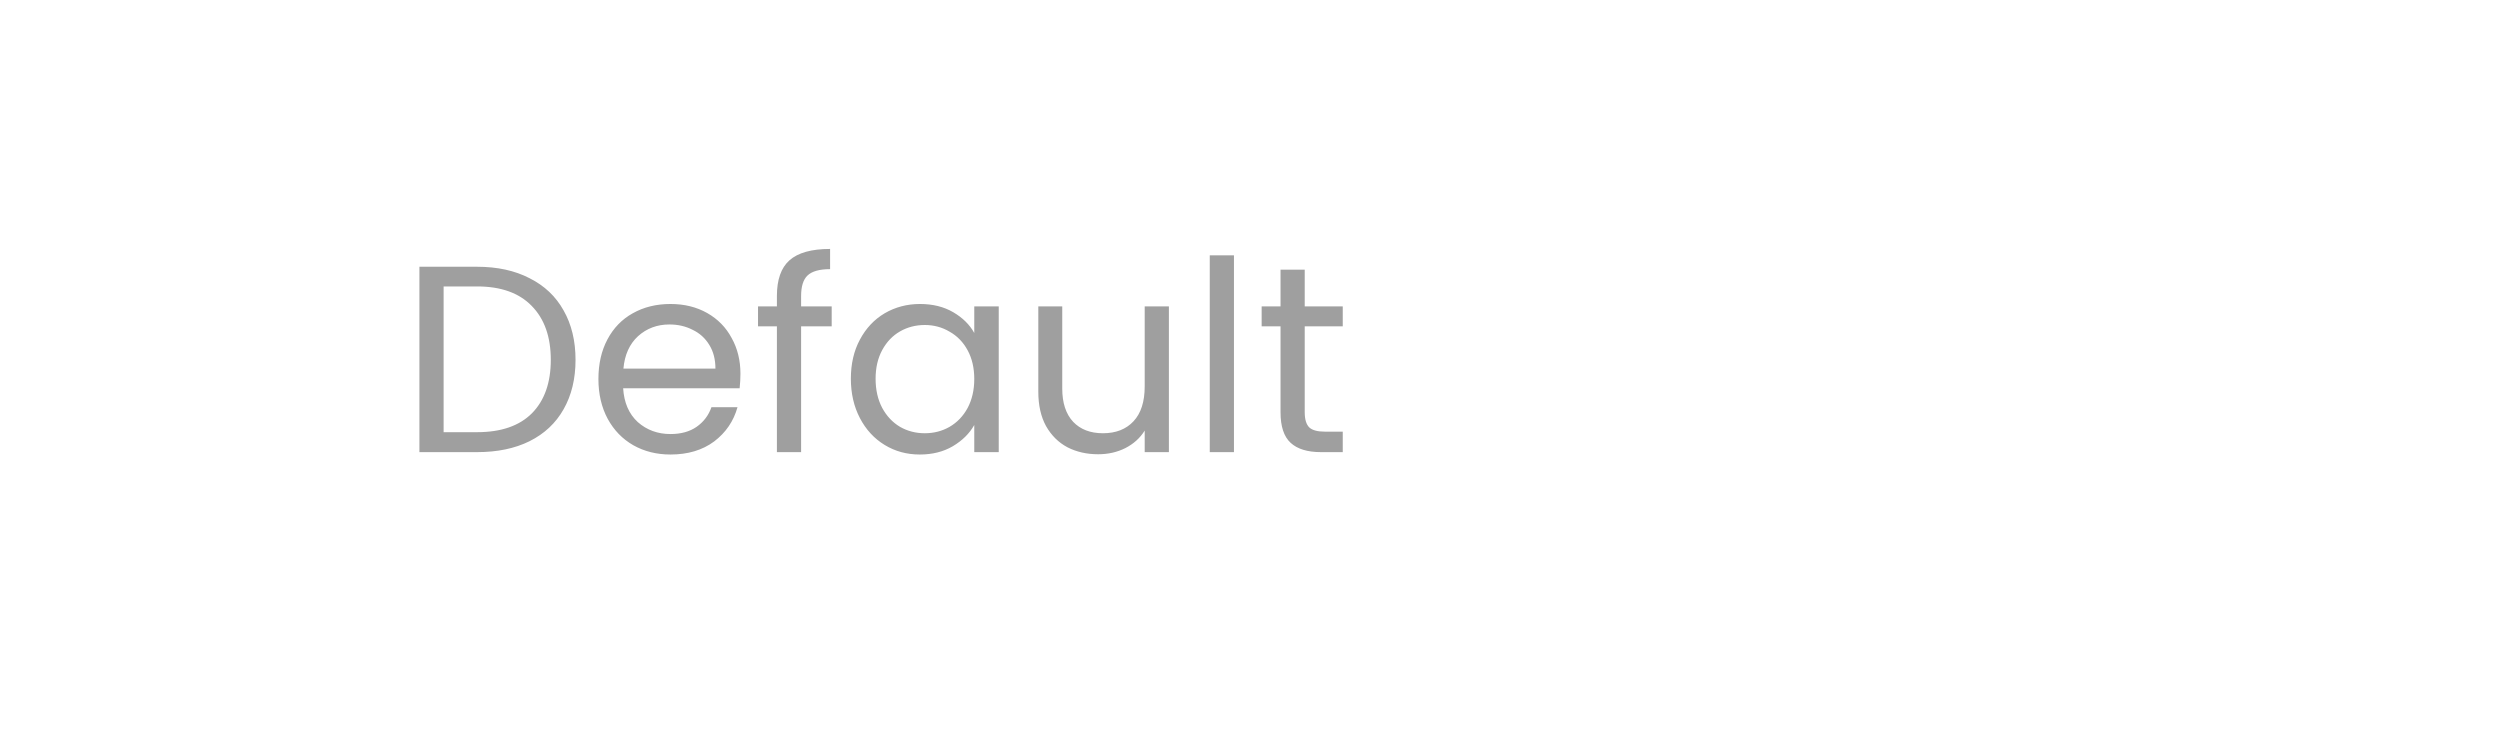 <svg width="188" height="55" viewBox="0 0 188 55" fill="none" xmlns="http://www.w3.org/2000/svg">
<rect width="188" height="55" fill="white"/>
<path d="M35.88 20.06C37.4 20.06 38.713 20.347 39.82 20.92C40.94 21.48 41.793 22.287 42.38 23.34C42.98 24.393 43.28 25.633 43.28 27.06C43.28 28.487 42.98 29.727 42.38 30.78C41.793 31.82 40.94 32.62 39.82 33.18C38.713 33.727 37.4 34 35.88 34H31.54V20.06H35.88ZM35.88 32.5C37.68 32.5 39.053 32.027 40 31.08C40.947 30.12 41.42 28.78 41.42 27.06C41.42 25.327 40.94 23.973 39.98 23C39.033 22.027 37.667 21.54 35.88 21.54H33.36V32.5H35.88ZM55.681 28.1C55.681 28.447 55.661 28.813 55.621 29.2H46.861C46.927 30.28 47.294 31.127 47.961 31.74C48.641 32.34 49.461 32.64 50.421 32.64C51.207 32.64 51.861 32.46 52.381 32.1C52.914 31.727 53.287 31.233 53.501 30.62H55.461C55.167 31.673 54.581 32.533 53.701 33.2C52.821 33.853 51.727 34.18 50.421 34.18C49.381 34.18 48.447 33.947 47.621 33.48C46.807 33.013 46.167 32.353 45.701 31.5C45.234 30.633 45.001 29.633 45.001 28.5C45.001 27.367 45.227 26.373 45.681 25.52C46.134 24.667 46.767 24.013 47.581 23.56C48.407 23.093 49.354 22.86 50.421 22.86C51.461 22.86 52.381 23.087 53.181 23.54C53.981 23.993 54.594 24.62 55.021 25.42C55.461 26.207 55.681 27.1 55.681 28.1ZM53.801 27.72C53.801 27.027 53.647 26.433 53.341 25.94C53.034 25.433 52.614 25.053 52.081 24.8C51.561 24.533 50.981 24.4 50.341 24.4C49.421 24.4 48.634 24.693 47.981 25.28C47.341 25.867 46.974 26.68 46.881 27.72H53.801ZM62.543 24.54H60.243V34H58.423V24.54H57.003V23.04H58.423V22.26C58.423 21.033 58.736 20.14 59.363 19.58C60.003 19.007 61.023 18.72 62.423 18.72V20.24C61.623 20.24 61.056 20.4 60.723 20.72C60.403 21.027 60.243 21.54 60.243 22.26V23.04H62.543V24.54ZM63.985 28.48C63.985 27.36 64.212 26.38 64.665 25.54C65.118 24.687 65.738 24.027 66.525 23.56C67.325 23.093 68.212 22.86 69.185 22.86C70.145 22.86 70.978 23.067 71.685 23.48C72.392 23.893 72.918 24.413 73.265 25.04V23.04H75.105V34H73.265V31.96C72.905 32.6 72.365 33.133 71.645 33.56C70.938 33.973 70.112 34.18 69.165 34.18C68.192 34.18 67.312 33.94 66.525 33.46C65.738 32.98 65.118 32.307 64.665 31.44C64.212 30.573 63.985 29.587 63.985 28.48ZM73.265 28.5C73.265 27.673 73.098 26.953 72.765 26.34C72.432 25.727 71.978 25.26 71.405 24.94C70.845 24.607 70.225 24.44 69.545 24.44C68.865 24.44 68.245 24.6 67.685 24.92C67.125 25.24 66.678 25.707 66.345 26.32C66.012 26.933 65.845 27.653 65.845 28.48C65.845 29.32 66.012 30.053 66.345 30.68C66.678 31.293 67.125 31.767 67.685 32.1C68.245 32.42 68.865 32.58 69.545 32.58C70.225 32.58 70.845 32.42 71.405 32.1C71.978 31.767 72.432 31.293 72.765 30.68C73.098 30.053 73.265 29.327 73.265 28.5ZM87.901 23.04V34H86.081V32.38C85.734 32.94 85.247 33.38 84.621 33.7C84.007 34.007 83.327 34.16 82.581 34.16C81.727 34.16 80.961 33.987 80.281 33.64C79.601 33.28 79.061 32.747 78.661 32.04C78.274 31.333 78.081 30.473 78.081 29.46V23.04H79.881V29.22C79.881 30.3 80.154 31.133 80.701 31.72C81.247 32.293 81.994 32.58 82.941 32.58C83.914 32.58 84.681 32.28 85.241 31.68C85.801 31.08 86.081 30.207 86.081 29.06V23.04H87.901ZM92.794 19.2V34H90.974V19.2H92.794ZM98.115 24.54V31C98.115 31.533 98.229 31.913 98.456 32.14C98.682 32.353 99.076 32.46 99.635 32.46H100.975V34H99.335C98.322 34 97.562 33.767 97.055 33.3C96.549 32.833 96.296 32.067 96.296 31V24.54H94.876V23.04H96.296V20.28H98.115V23.04H100.975V24.54H98.115Z" fill="#9F9F9F"/>
</svg>
